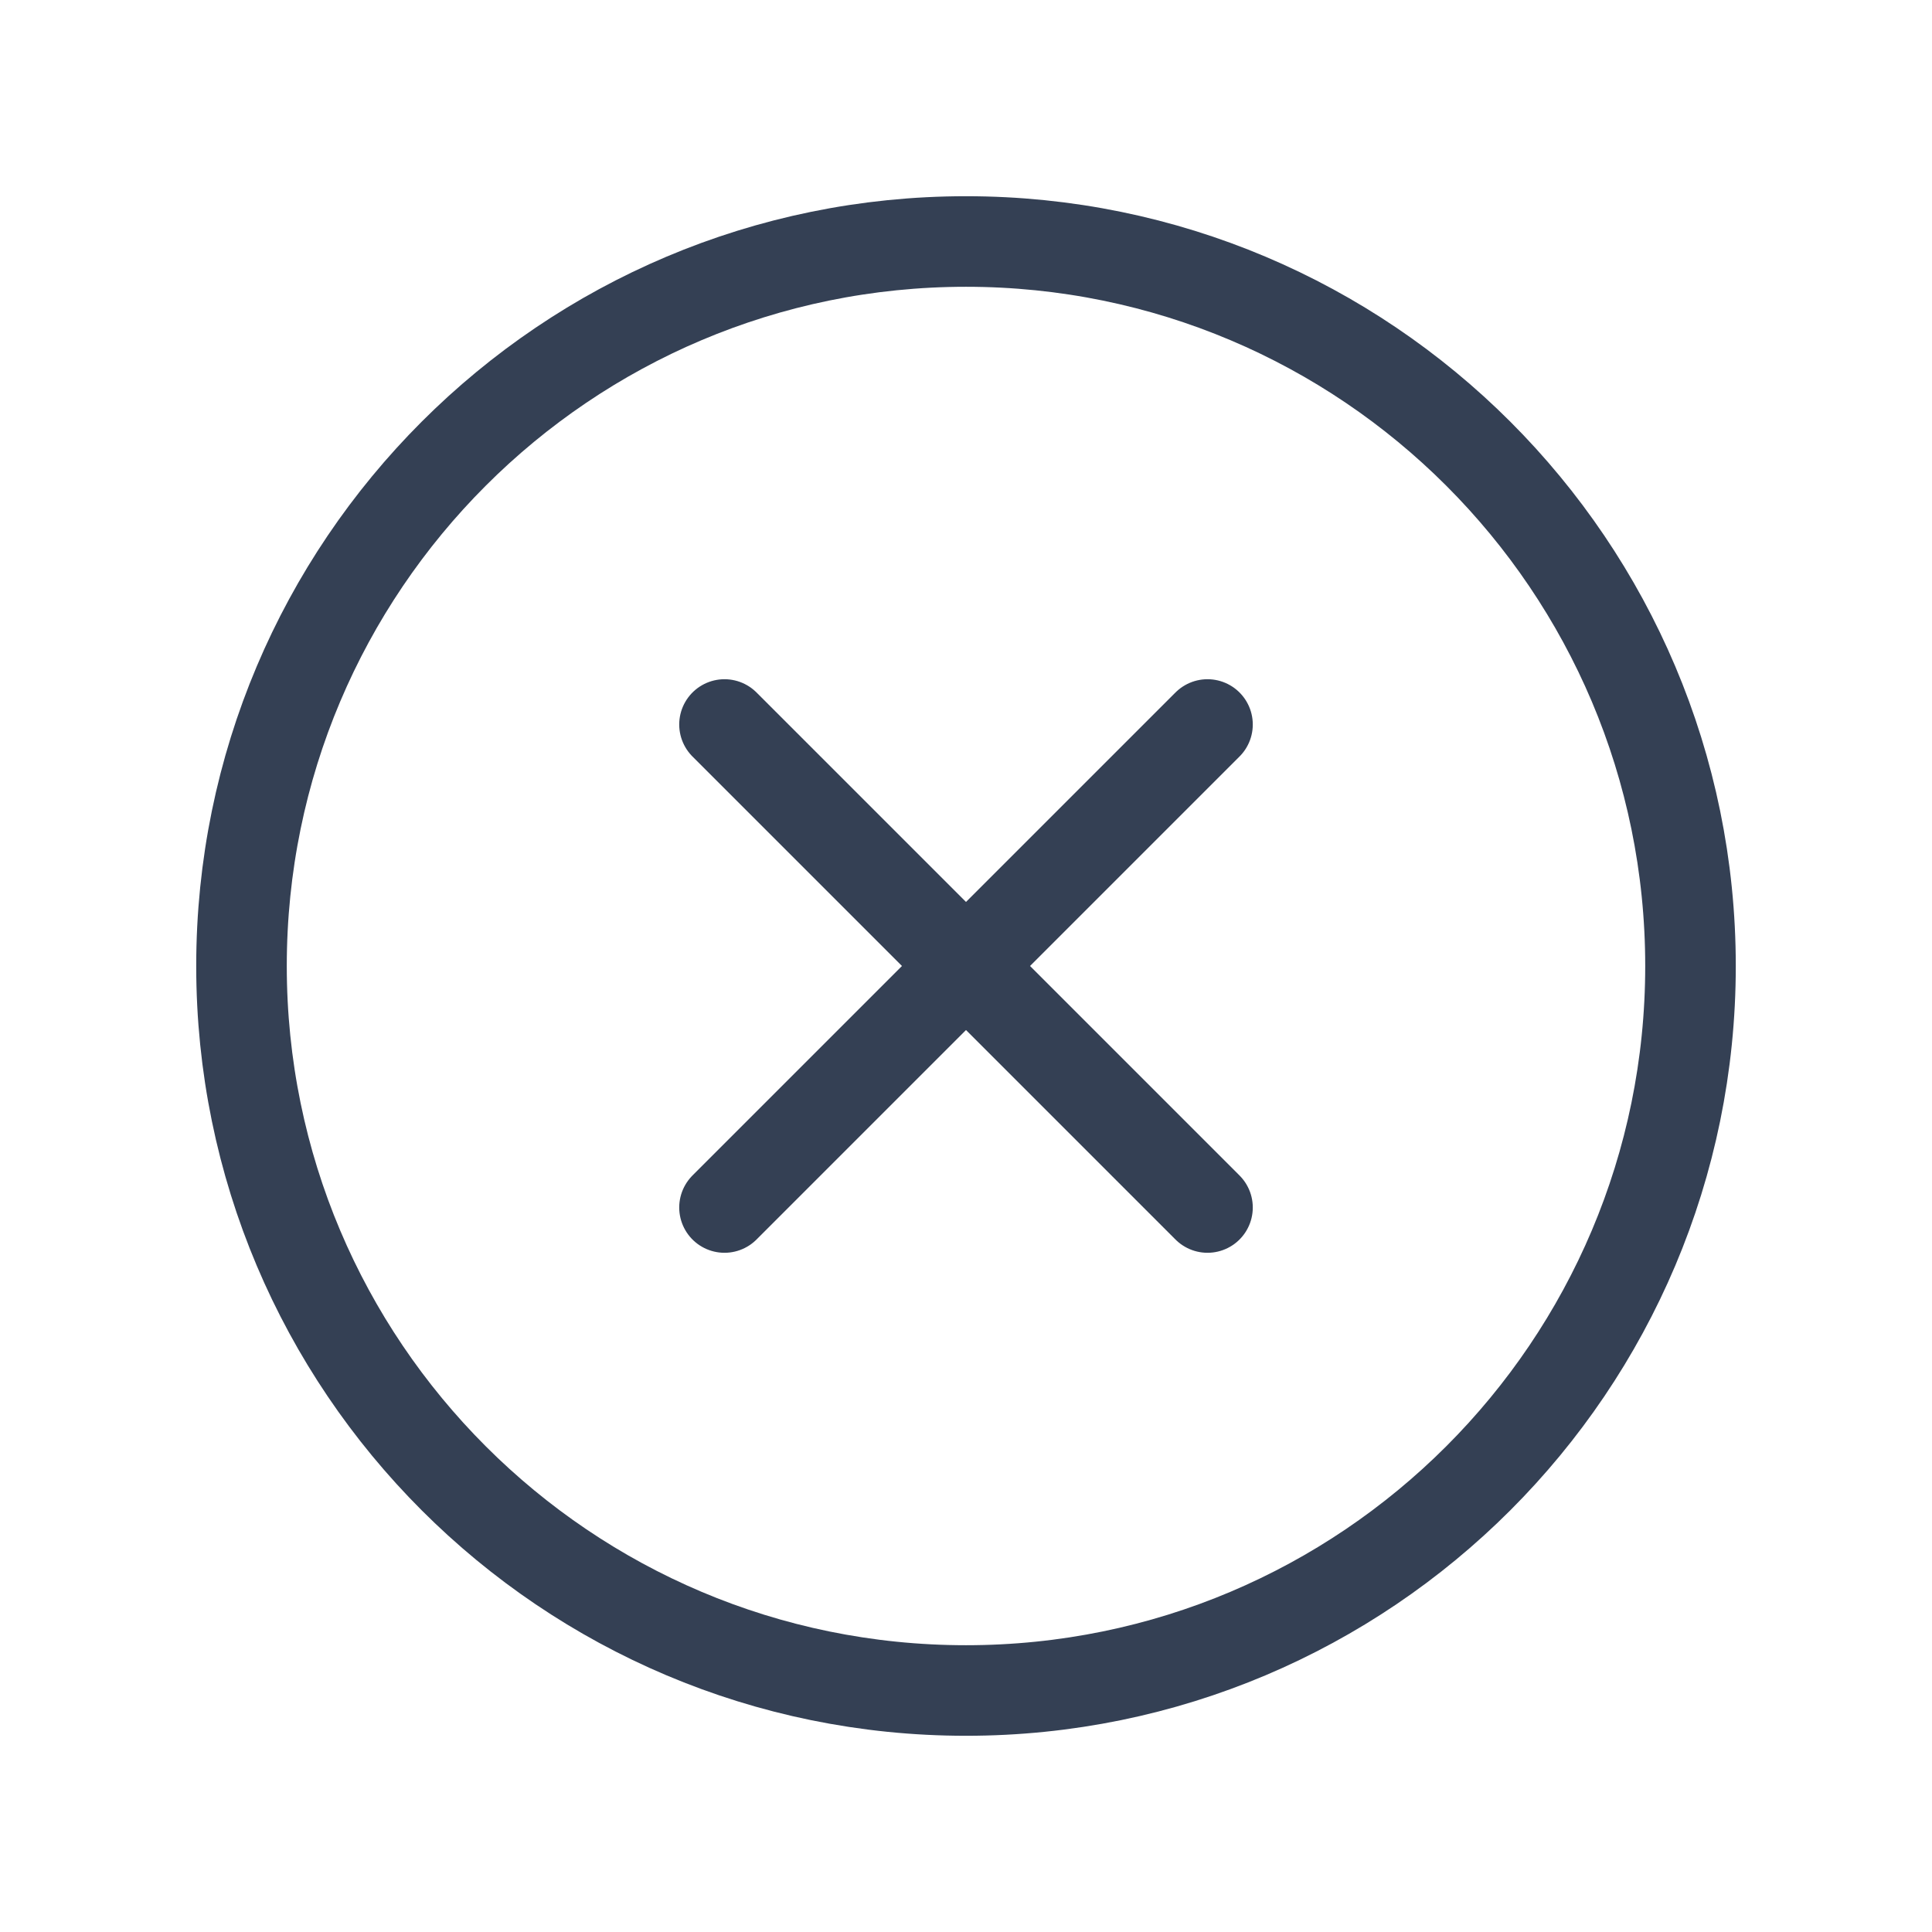 <svg width="32" height="32" viewBox="0 0 32 32" fill="none" xmlns="http://www.w3.org/2000/svg">
<path d="M16 28C22.627 28 28 22.627 28 16C28 9.373 22.627 4 16 4C9.373 4 4 9.373 4 16C4 22.627 9.373 28 16 28Z" stroke="#344054" stroke-width="1.5" stroke-linecap="round" stroke-linejoin="round"/>
<path d="M20 12L12 20" stroke="#344054" stroke-width="1.5" stroke-linecap="round" stroke-linejoin="round"/>
<path d="M20 20L12 12" stroke="#344054" stroke-width="1.5" stroke-linecap="round" stroke-linejoin="round"/>
</svg>
